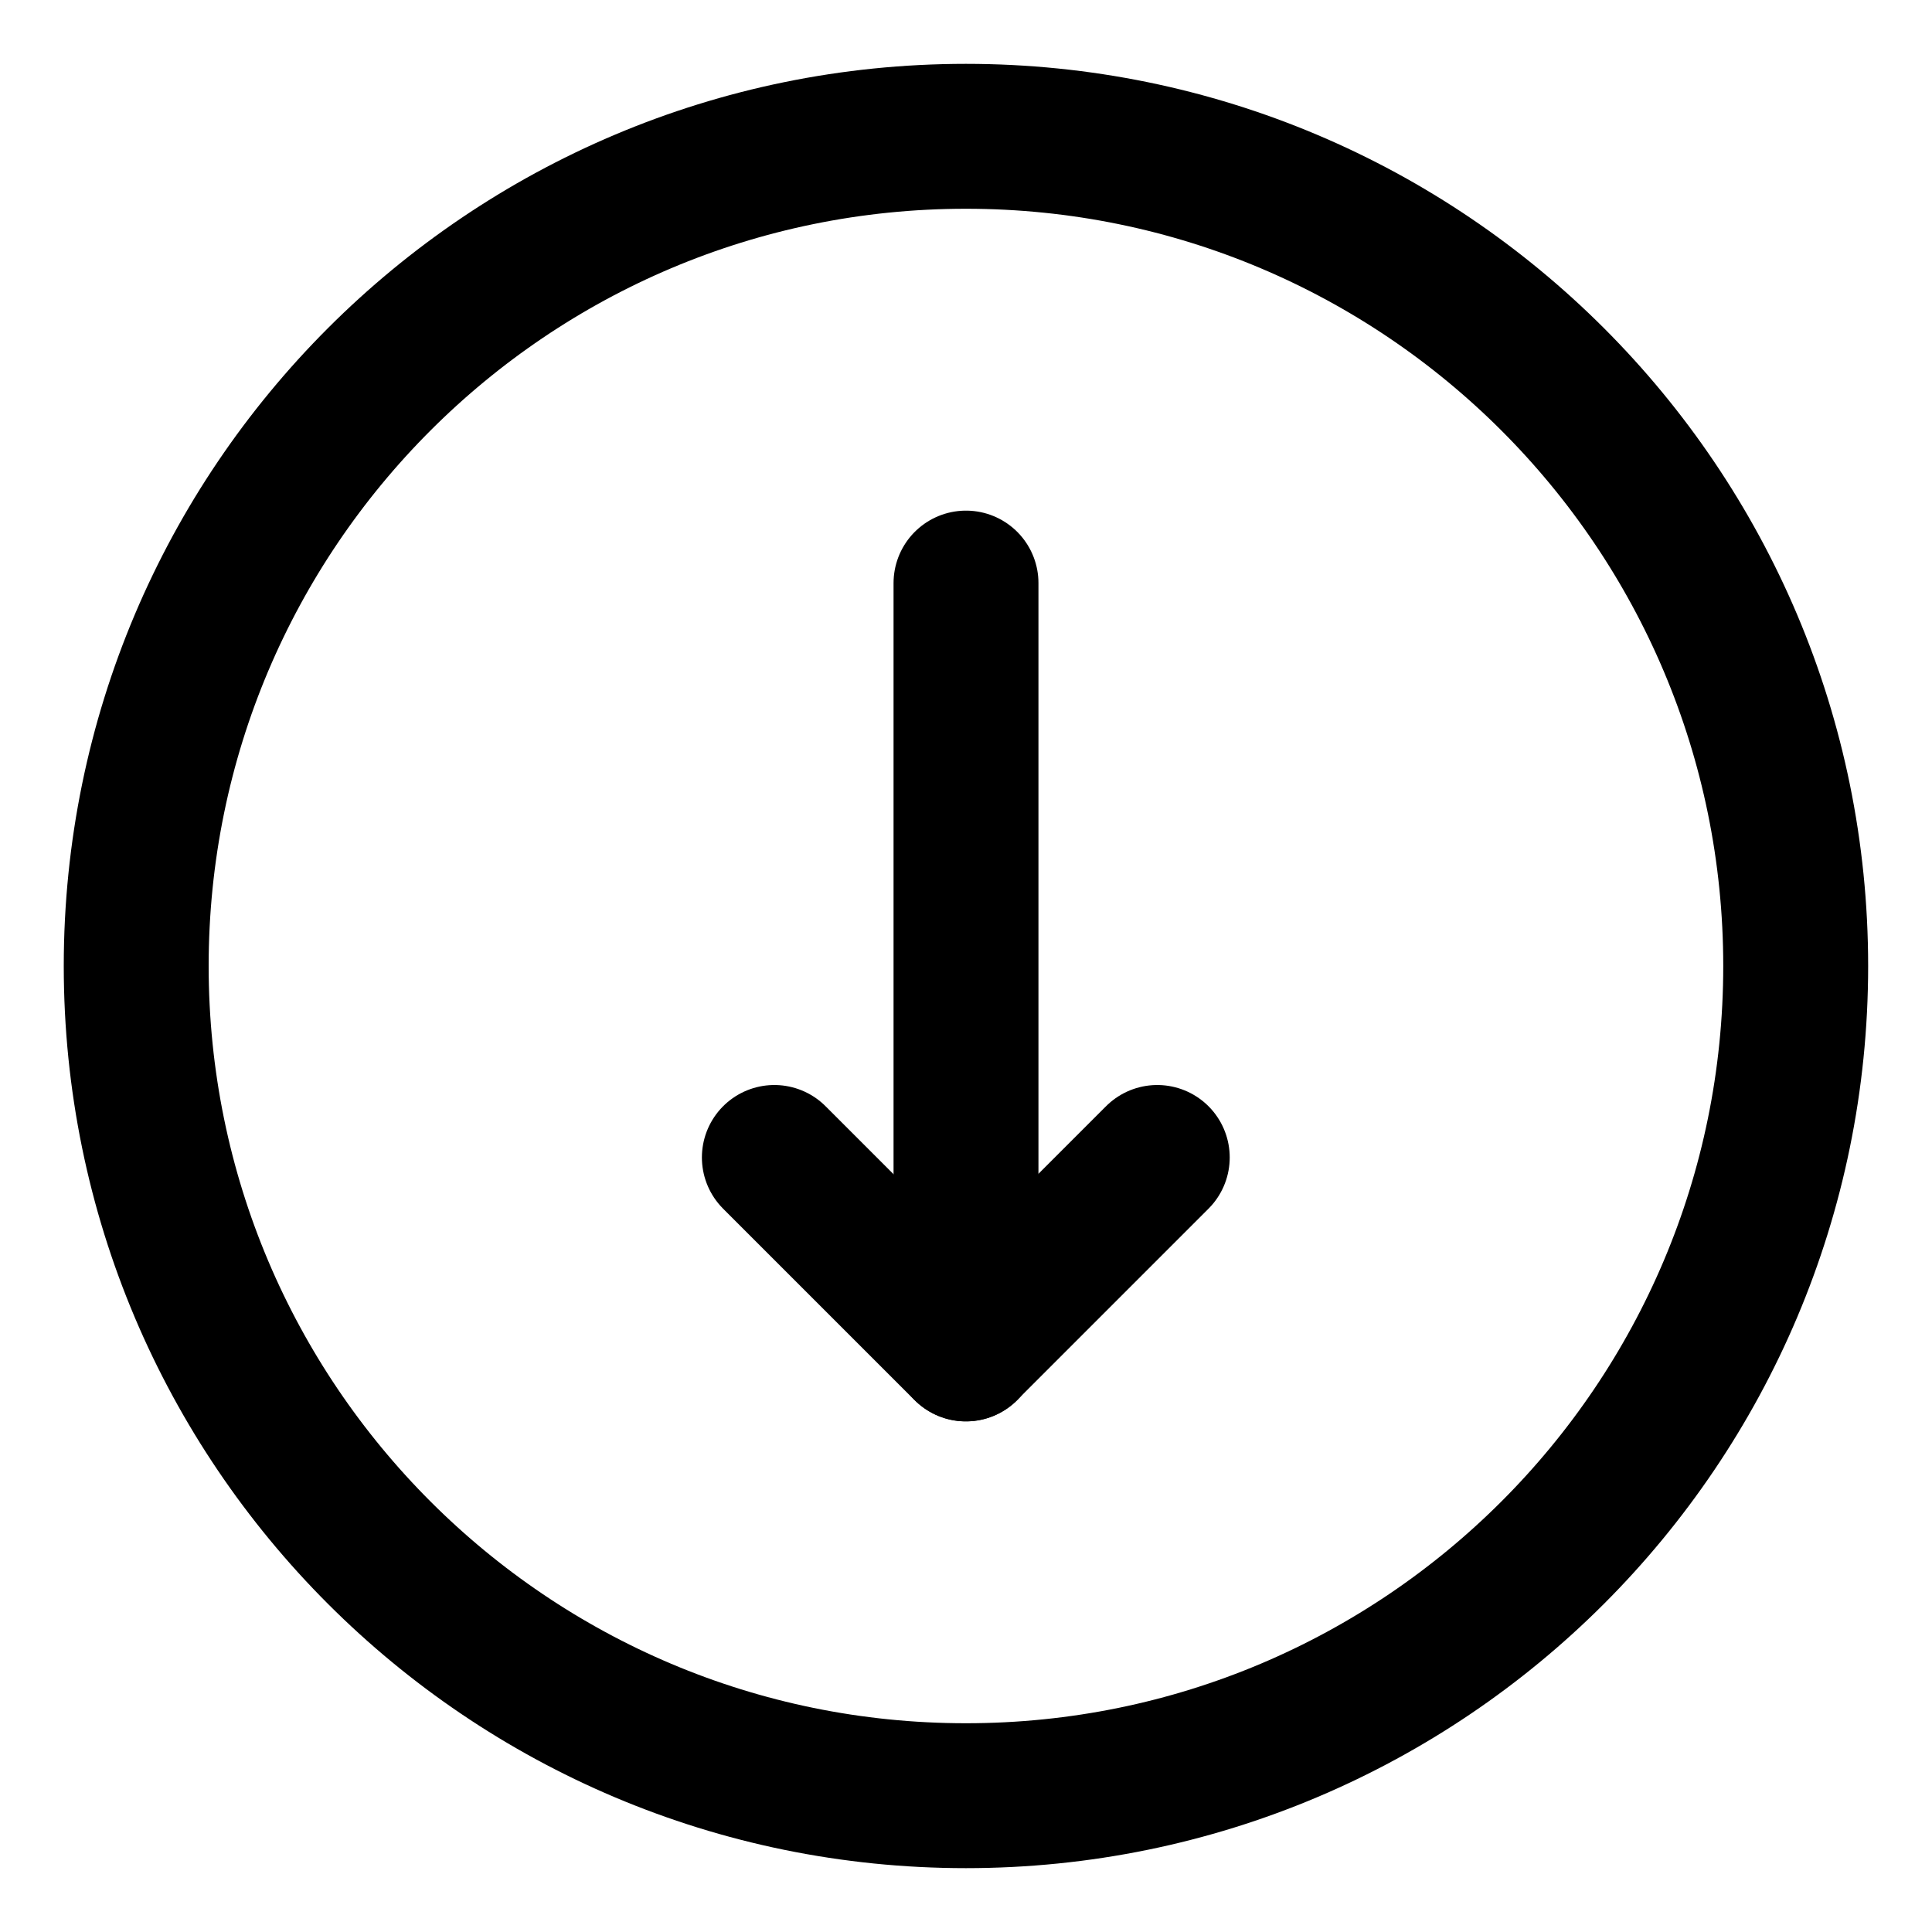 <svg width="20" height="20" viewBox="0 0 20 20" fill="none" xmlns="http://www.w3.org/2000/svg">
<g id="arrow-down-circle-2-9" clip-path="url(#clip0_47_142387)">
<g id="arrow-down-circle-2--arrow-keyboard-circle-button-down">
<path id="Vector" d="M10 6.036V13.964" stroke="black" stroke-width="1.5" stroke-linecap="round" stroke-linejoin="round"/>
<path id="Vector_2" d="M8.016 11.982L9.998 13.964L11.98 11.982" stroke="black" stroke-width="1.5" stroke-linecap="round" stroke-linejoin="round"/>
<path id="Vector_3" d="M9.999 18.589C14.743 18.589 18.589 14.744 18.589 10C18.589 5.256 14.743 1.411 9.999 1.411C5.256 1.411 1.41 5.256 1.41 10C1.41 14.744 5.256 18.589 9.999 18.589Z" stroke="black" stroke-width="1.5" stroke-linecap="round" stroke-linejoin="round"/>
</g>
</g>
<defs>
<clipPath id="clip0_47_142387">
<rect width="20" height="20" fill="white"/>
</clipPath>
</defs>
</svg>
